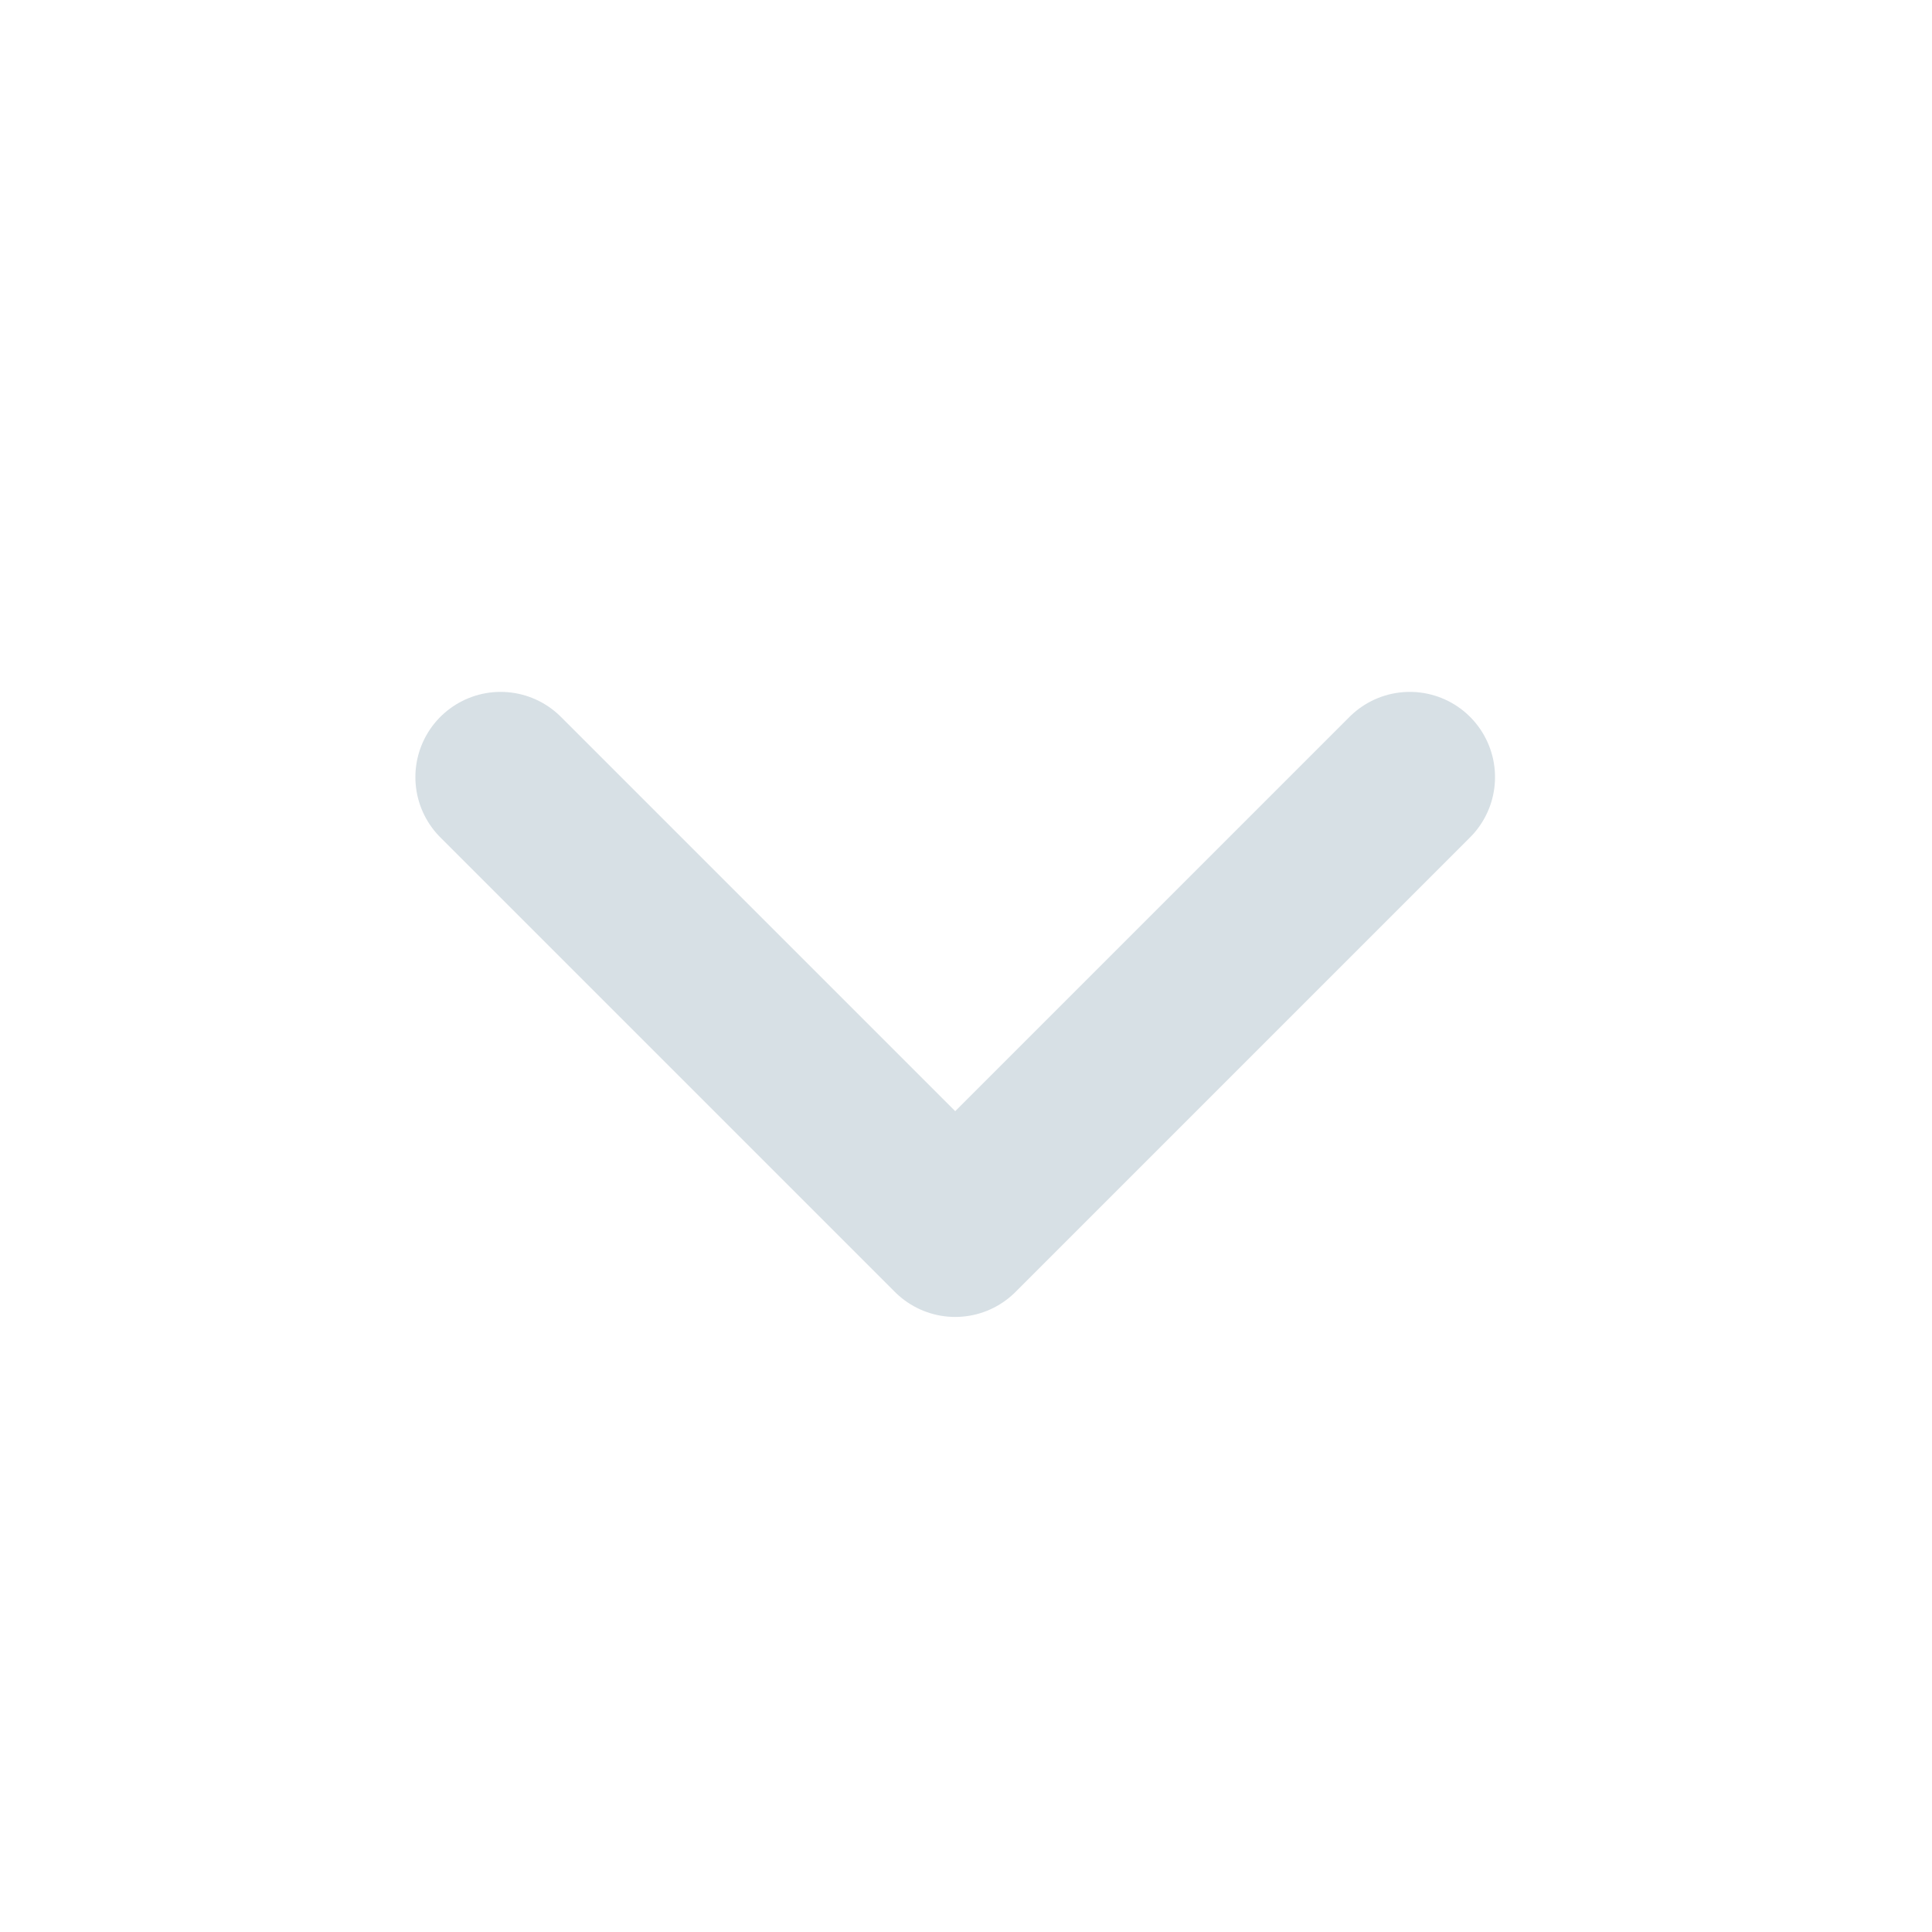 <svg width="17" height="17" viewBox="0 0 17 17" fill="none" xmlns="http://www.w3.org/2000/svg">
<path d="M4.405 6.838L8.405 10.838L12.405 6.838" stroke="#D7E0E5" stroke-width="1.5" stroke-linecap="round" stroke-linejoin="round"/>
</svg>
